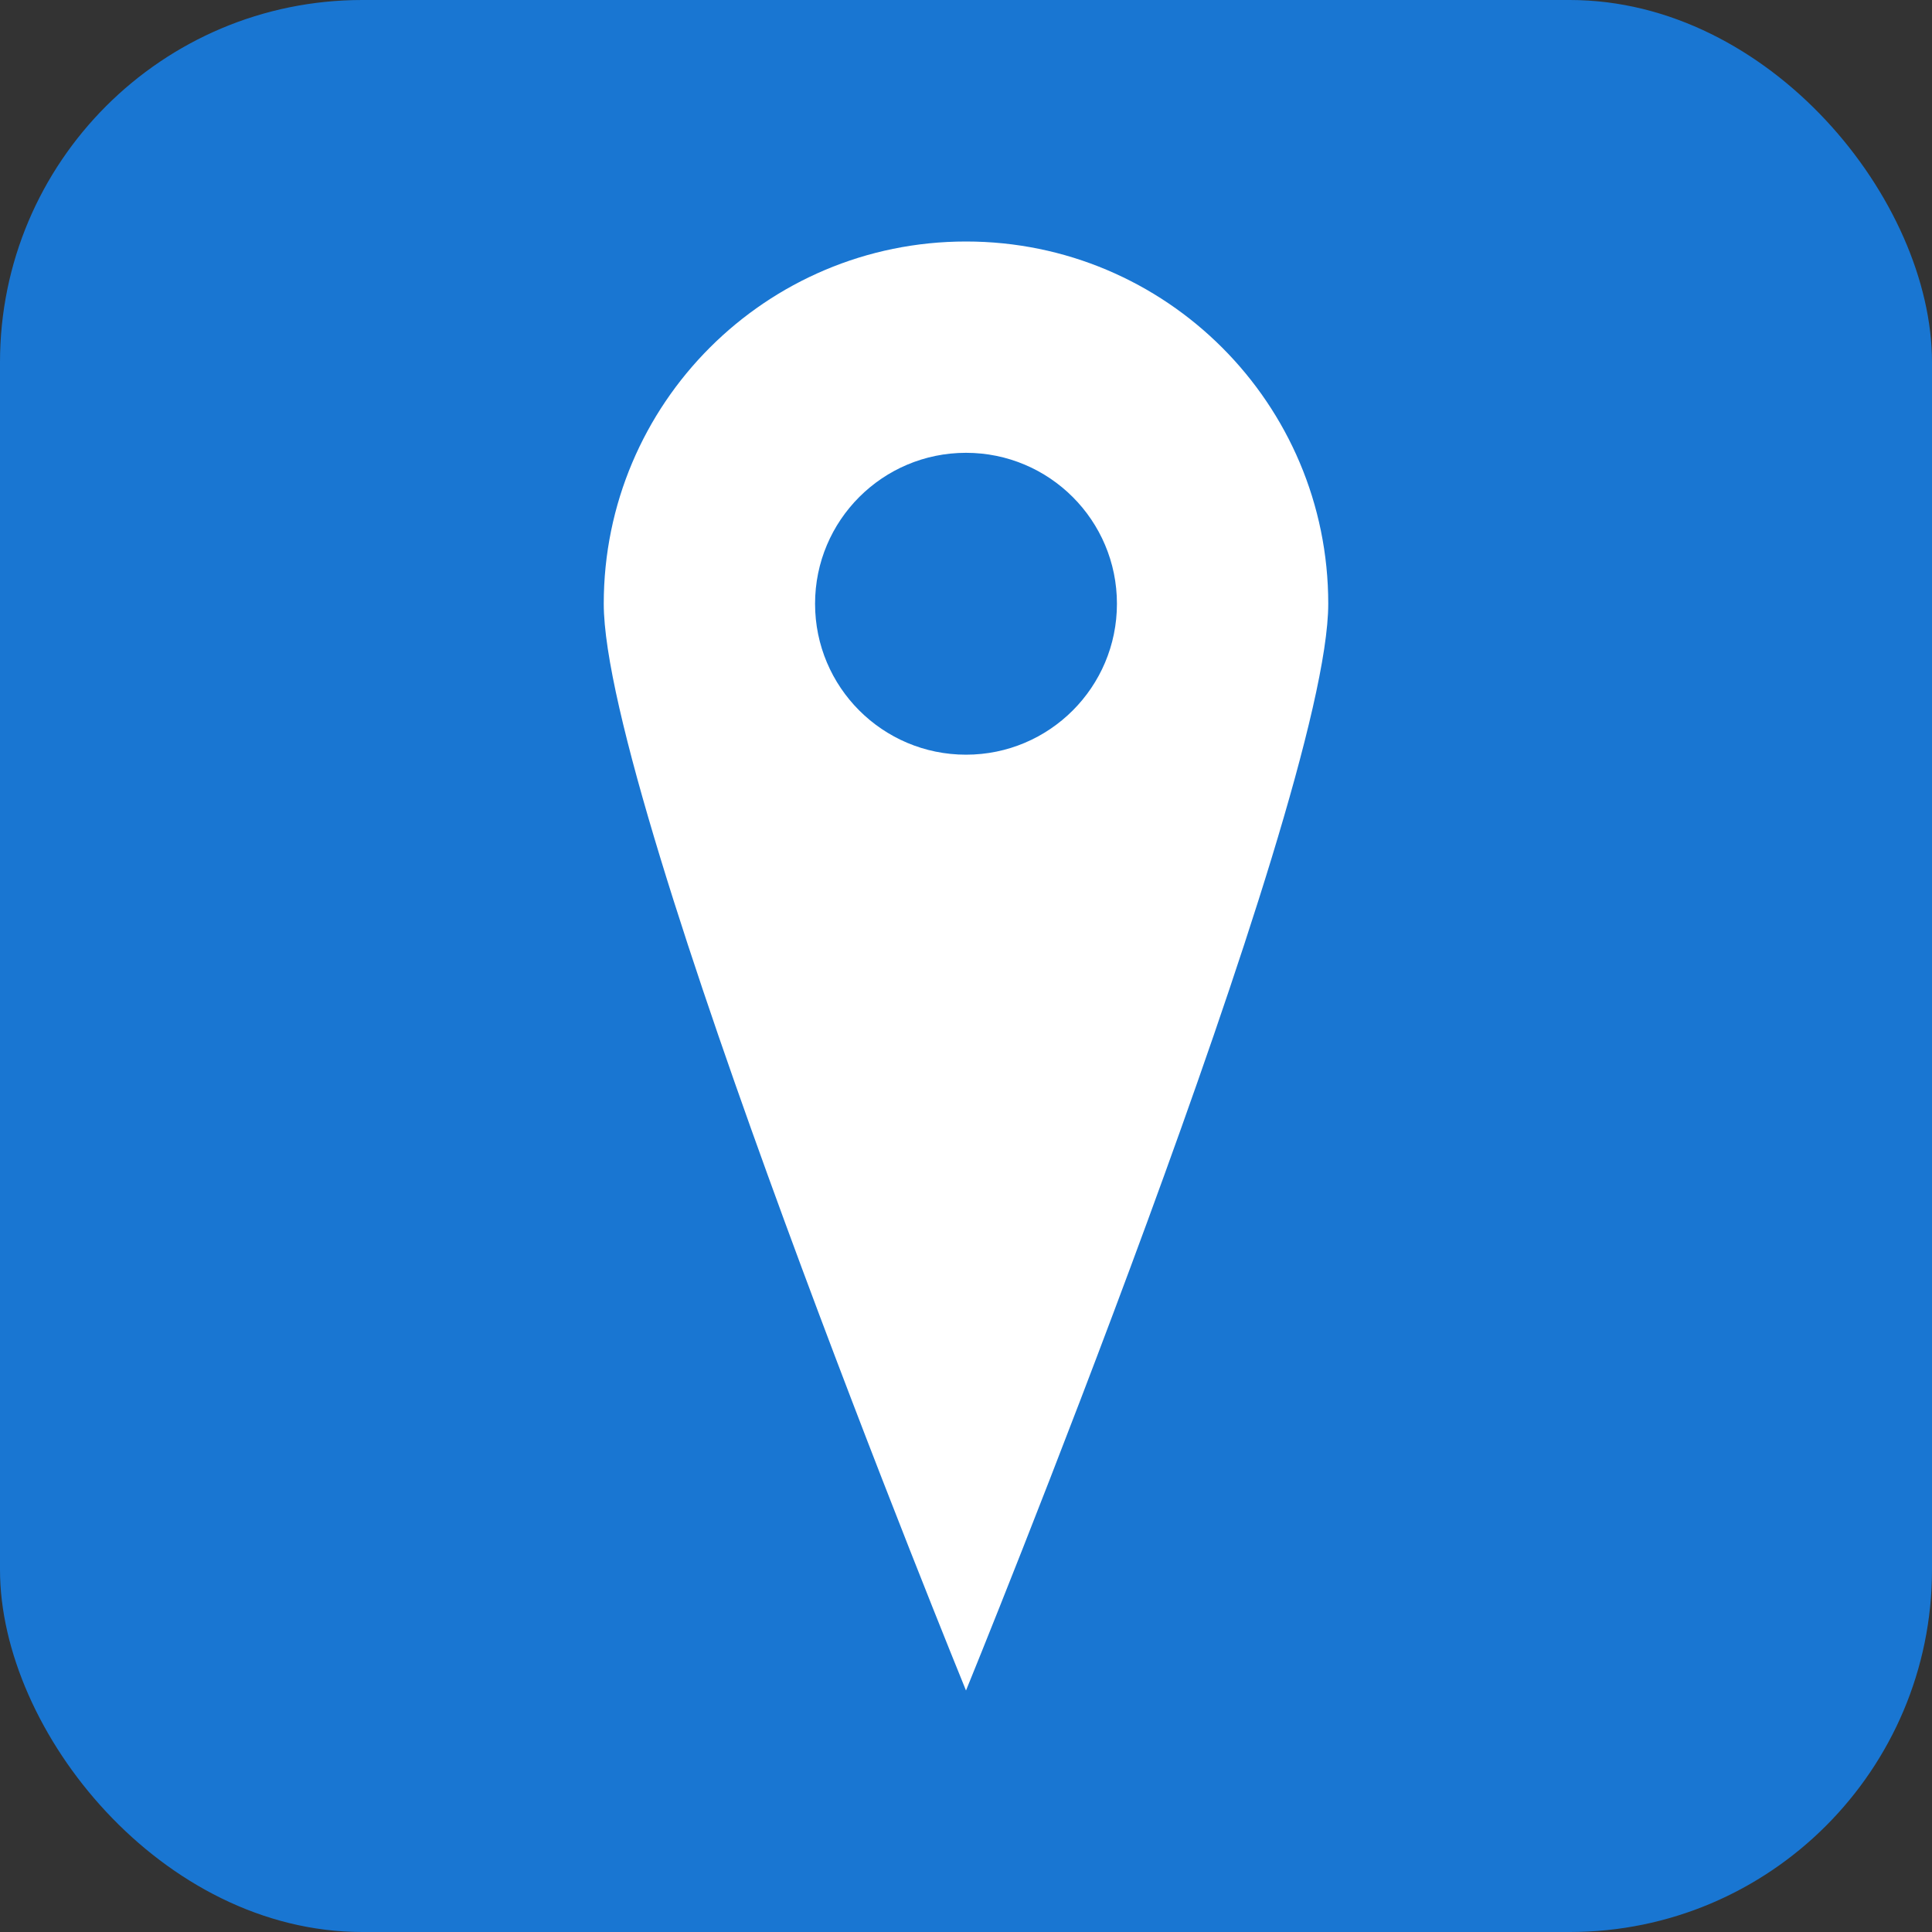 <?xml version="1.0" encoding="UTF-8"?>
<svg width="32" height="32" viewBox="0 0 32 32" fill="none" xmlns="http://www.w3.org/2000/svg">
  <rect x="0" y="0" width="32" height="32" fill="#333333" stroke="none"/>
  <rect width="32" height="32" rx="6" fill="#1976D2"/>
  <path d="M16 4C12.686 4 10 6.686 10 10C10 13.314 16 28 16 28C16 28 22 13.314 22 10C22 6.686 19.314 4 16 4ZM16 12.5C14.619 12.5 13.5 11.381 13.5 10C13.5 8.619 14.619 7.5 16 7.5C17.381 7.5 18.5 8.619 18.5 10C18.5 11.381 17.381 12.5 16 12.5Z" fill="white"/>
</svg> 